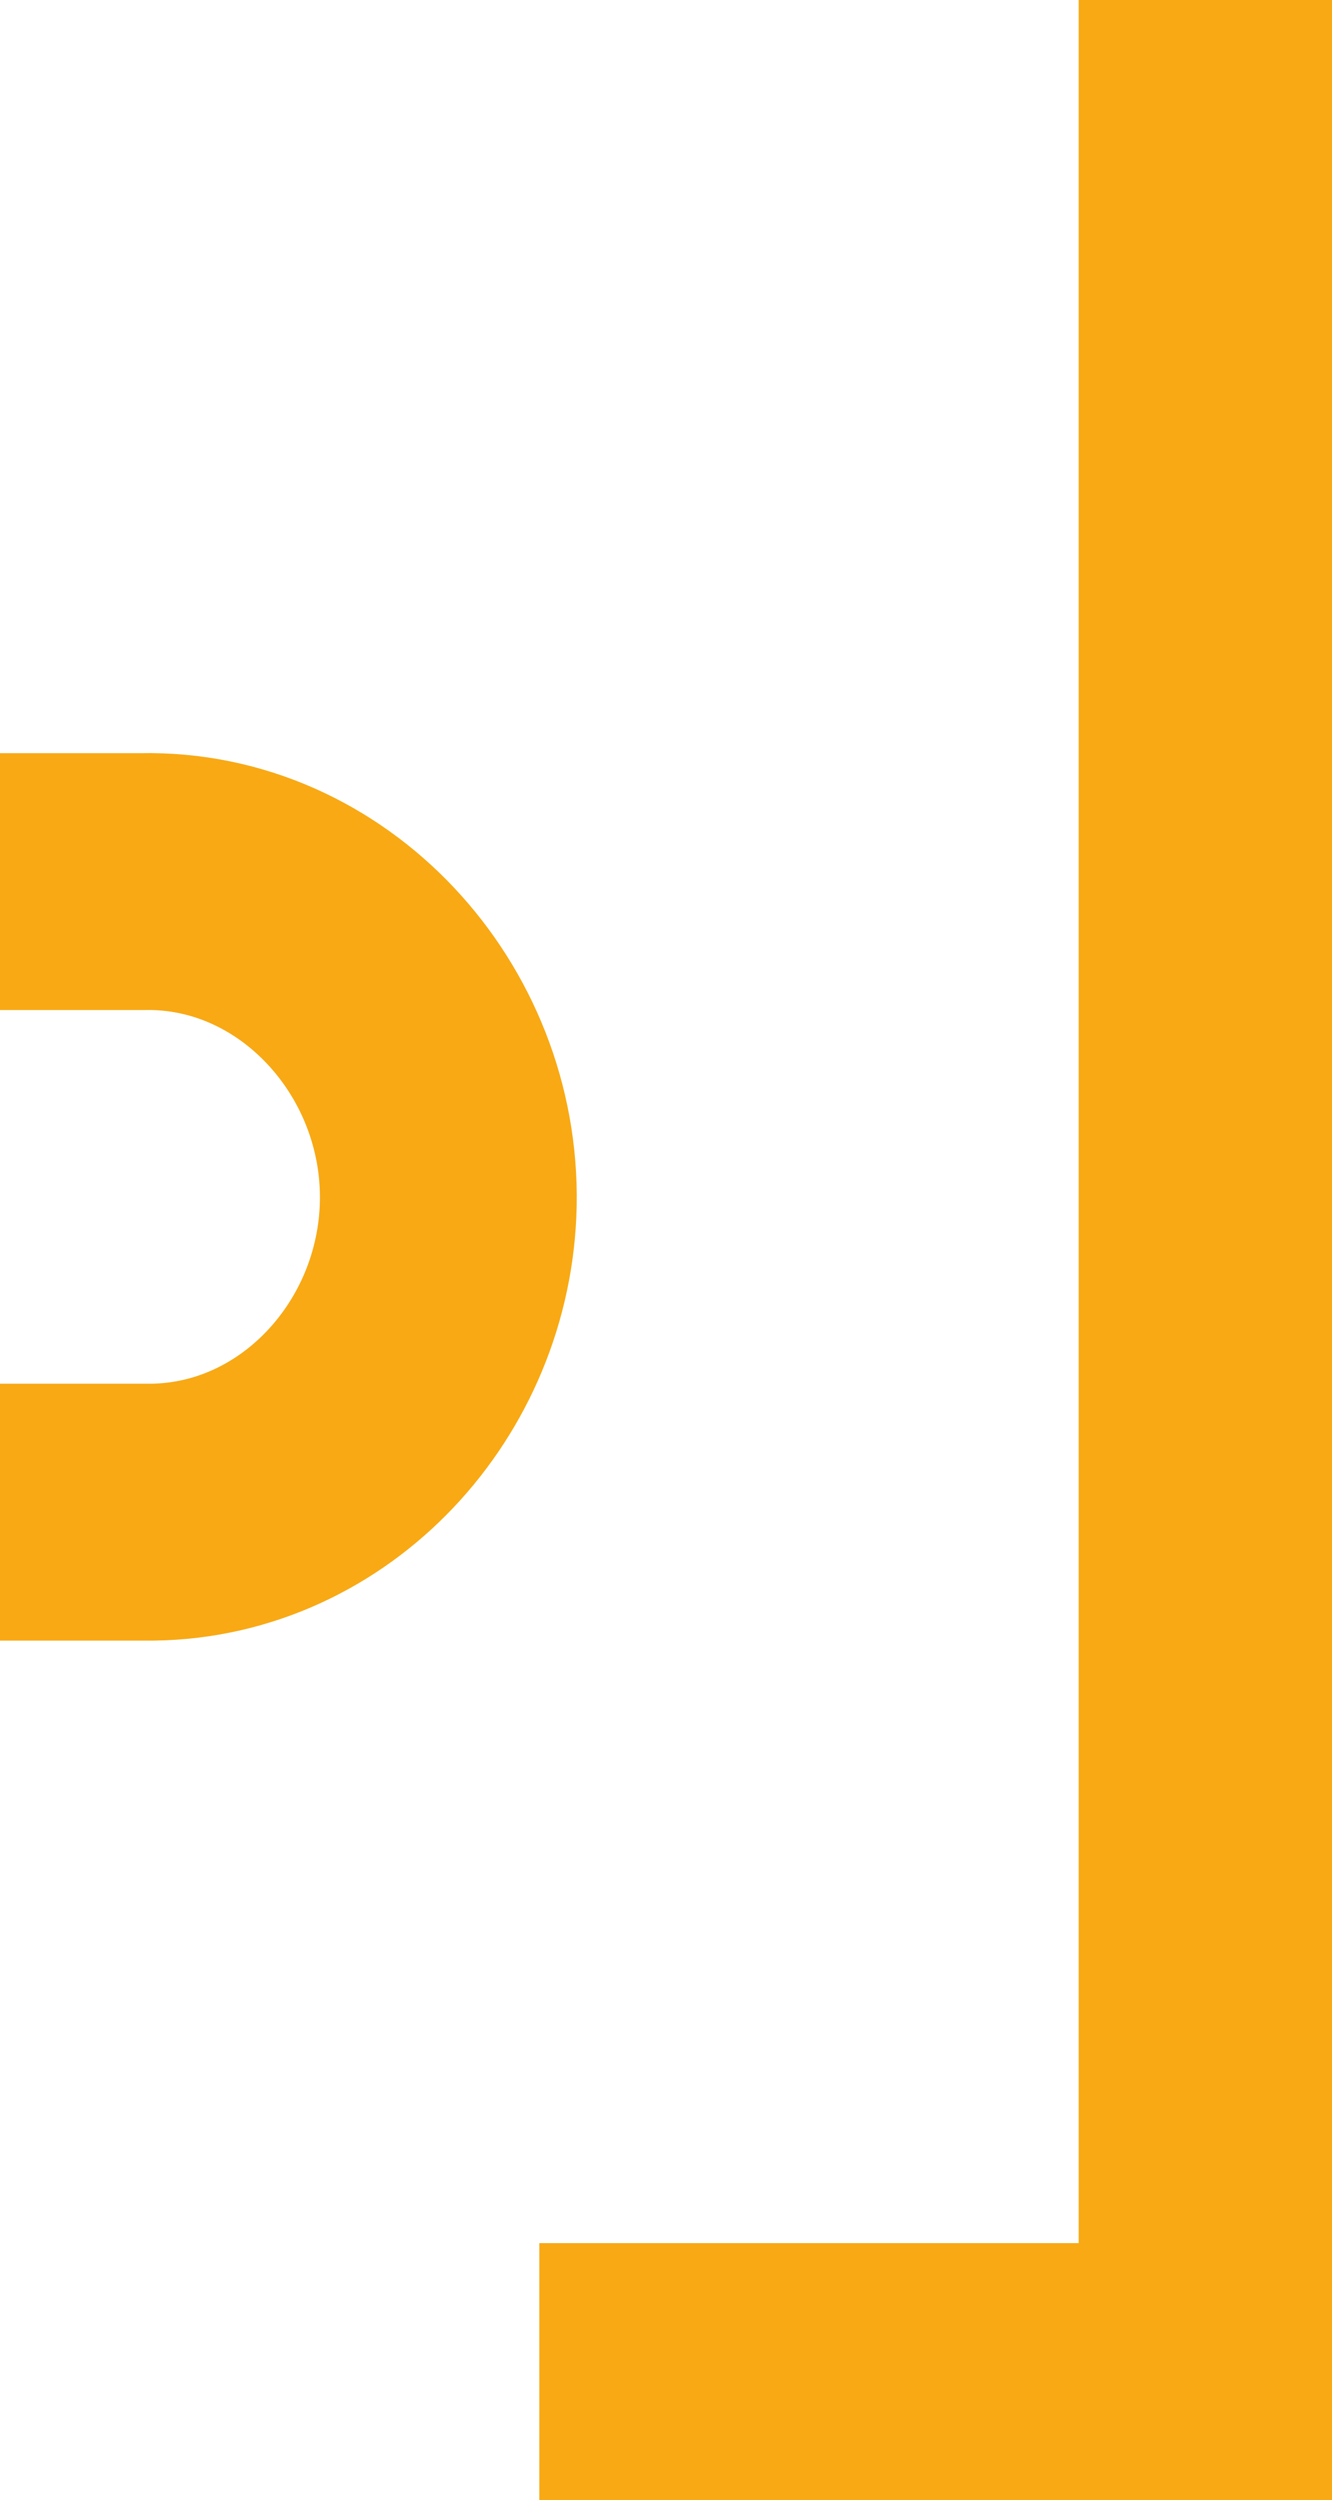<?xml version="1.0" encoding="utf-8"?>
<!-- Generator: Adobe Illustrator 19.1.0, SVG Export Plug-In . SVG Version: 6.00 Build 0)  -->
<svg version="1.1" id="Layer_1" xmlns="http://www.w3.org/2000/svg" xmlns:xlink="http://www.w3.org/1999/xlink" x="0px" y="0px"
	 viewBox="0 0 114.1 214.1" style="enable-background:new 0 0 114.1 214.1;" xml:space="preserve">
<style type="text/css">
	.st0{fill:none;stroke:#F8A913;stroke-width:22;stroke-miterlimit:10;}
</style>
<polyline class="st0" points="-81.6,11 -138.8,11 -138.8,11.2 -138.8,0 -138.8,214.1 "/>
<line class="st0" x1="-17.7" y1="0" x2="-17.7" y2="214.1"/>
<path class="st0" d="M-45.8,64.6v48.3c0.4,8.8-7.4,16.2-17,16.6c-10.1,0.4-19-7-18.8-16.3"/>
<polyline class="st0" points="46.2,203.1 103.4,203.1 103.4,202.9 103.4,214.1 103.4,0 "/>
<path class="st0" d="M0,75.5l12.2,0c14.6-0.3,26.5,12.6,26.2,27.6c-0.3,14.2-11.4,26.2-25.3,26.4H0"/>
</svg>
